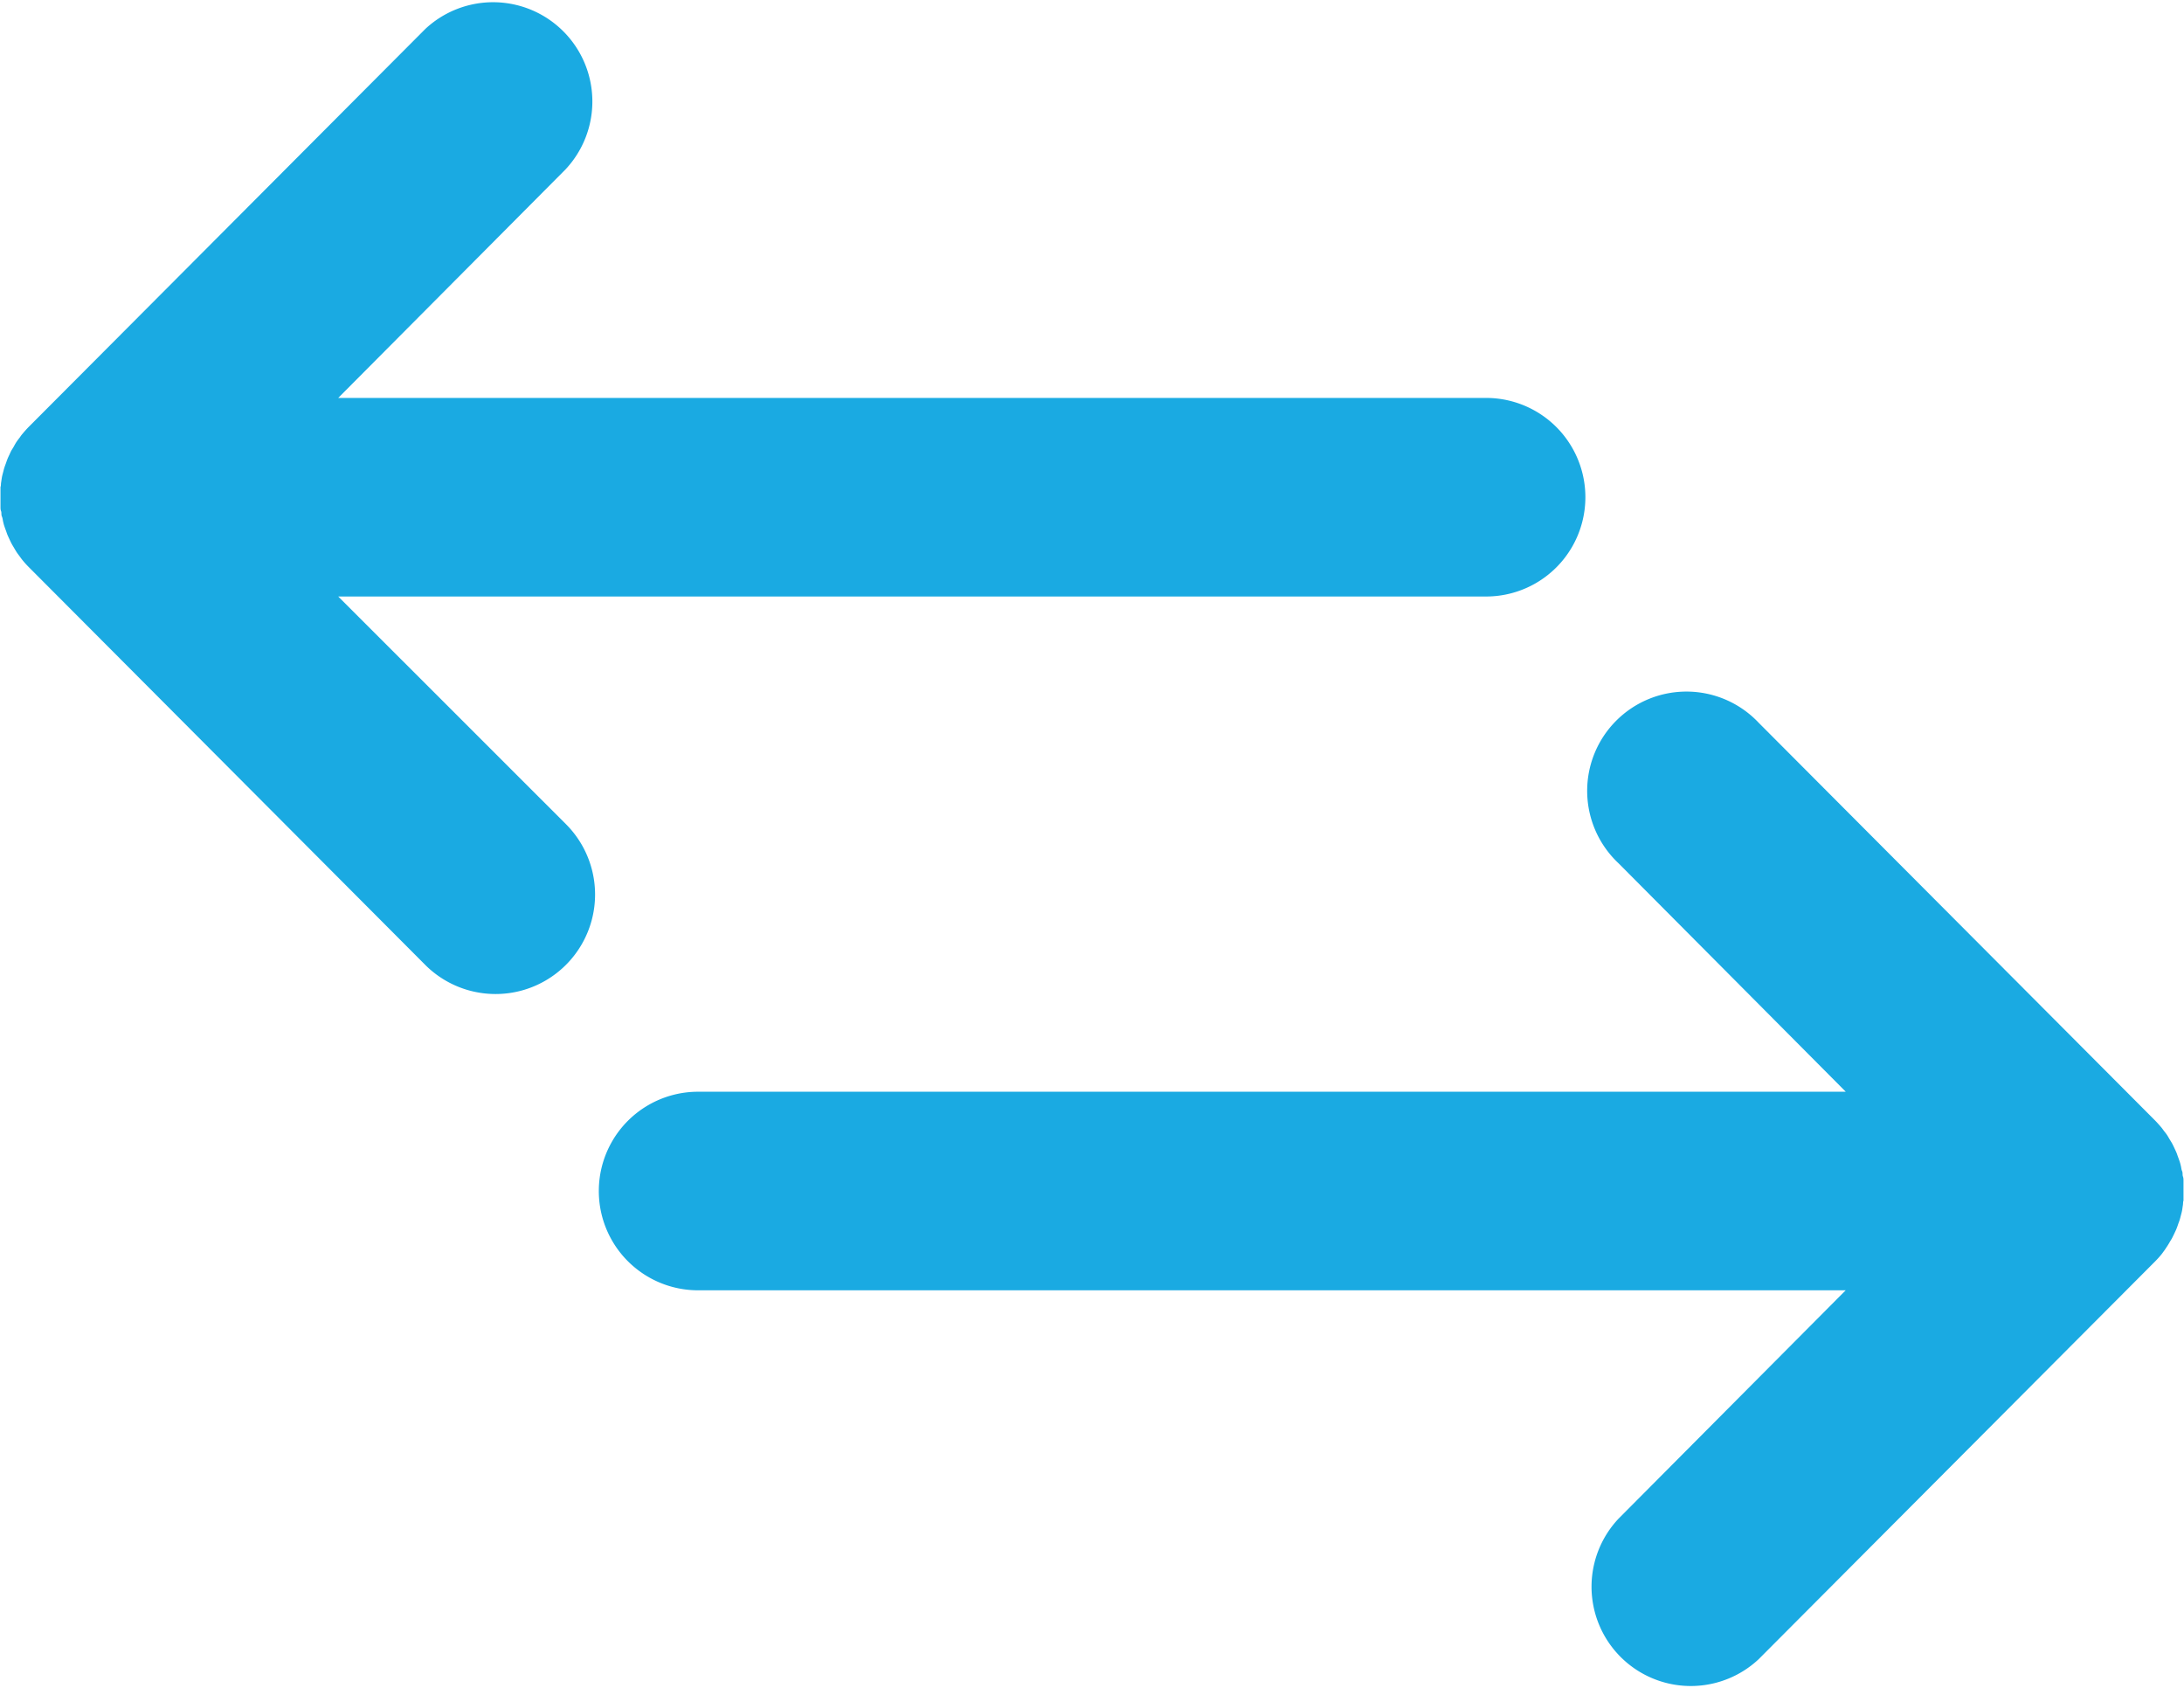 <svg xmlns="http://www.w3.org/2000/svg" xmlns:xlink="http://www.w3.org/1999/xlink" width="22" height="17" viewBox="0 0 22 17"><defs><style>.a{fill:none;}.b{clip-path:url(#a);}.c{fill:#1aaae2;}</style><clipPath id="a"><rect class="a" width="22" height="17"/></clipPath></defs><g class="b"><path class="c" d="M413.407,446.008H424.97a1,1,0,0,0,0-2H413.407l2.288-2.3a1,1,0,0,0-1.411-1.416l-3.992,4.005h0c-.023.023-.044.047-.065.072s-.018.024-.027.036-.022.028-.032.043-.018.029-.026.044-.016.027-.024.04-.015.03-.022.045-.014.029-.02.044-.011.03-.016.044-.012.032-.017.048-.008.03-.012.045-.009.033-.012.05-.005.035-.008.053,0,.029-.006.044c0,.033,0,.066,0,.1h0c0,.033,0,.066,0,.1,0,.015,0,.029.006.044s0,.035.008.053.008.033.012.05.007.03.012.045.011.032.017.048.01.03.016.044.013.029.02.044.014.03.022.045.016.027.024.041.017.029.026.043.021.029.032.044.017.024.026.035a.959.959,0,0,0,.066.073l3.992,4.005A1,1,0,1,0,415.7,448.3Z" transform="translate(-410 -440)"/><path class="c" d="M485.8,490.563c.009-.014.018-.029.026-.043s.017-.027.024-.041.015-.03.022-.045.014-.029.02-.044.011-.029.016-.044.012-.032.017-.048.008-.03.012-.045.009-.033.012-.05.005-.035.008-.053,0-.029.006-.044c0-.033,0-.066,0-.1h0c0-.033,0-.066,0-.1,0-.015,0-.029-.006-.044s0-.035-.008-.053-.008-.033-.012-.05-.007-.03-.012-.045-.011-.032-.017-.048-.01-.03-.016-.044-.013-.029-.02-.044-.014-.03-.022-.045-.016-.027-.024-.04-.017-.03-.026-.044-.021-.029-.032-.043-.017-.024-.027-.036-.042-.049-.065-.072h0l-3.992-4.005a1,1,0,1,0-1.411,1.416l2.288,2.3H471a1,1,0,0,0,0,2H482.56l-2.288,2.3a1,1,0,0,0,1.411,1.416l3.992-4.005a.984.984,0,0,0,.066-.073c.009-.011.017-.023.026-.035S485.79,490.578,485.8,490.563Z" transform="translate(-463.968 -478.013)"/></g></svg>